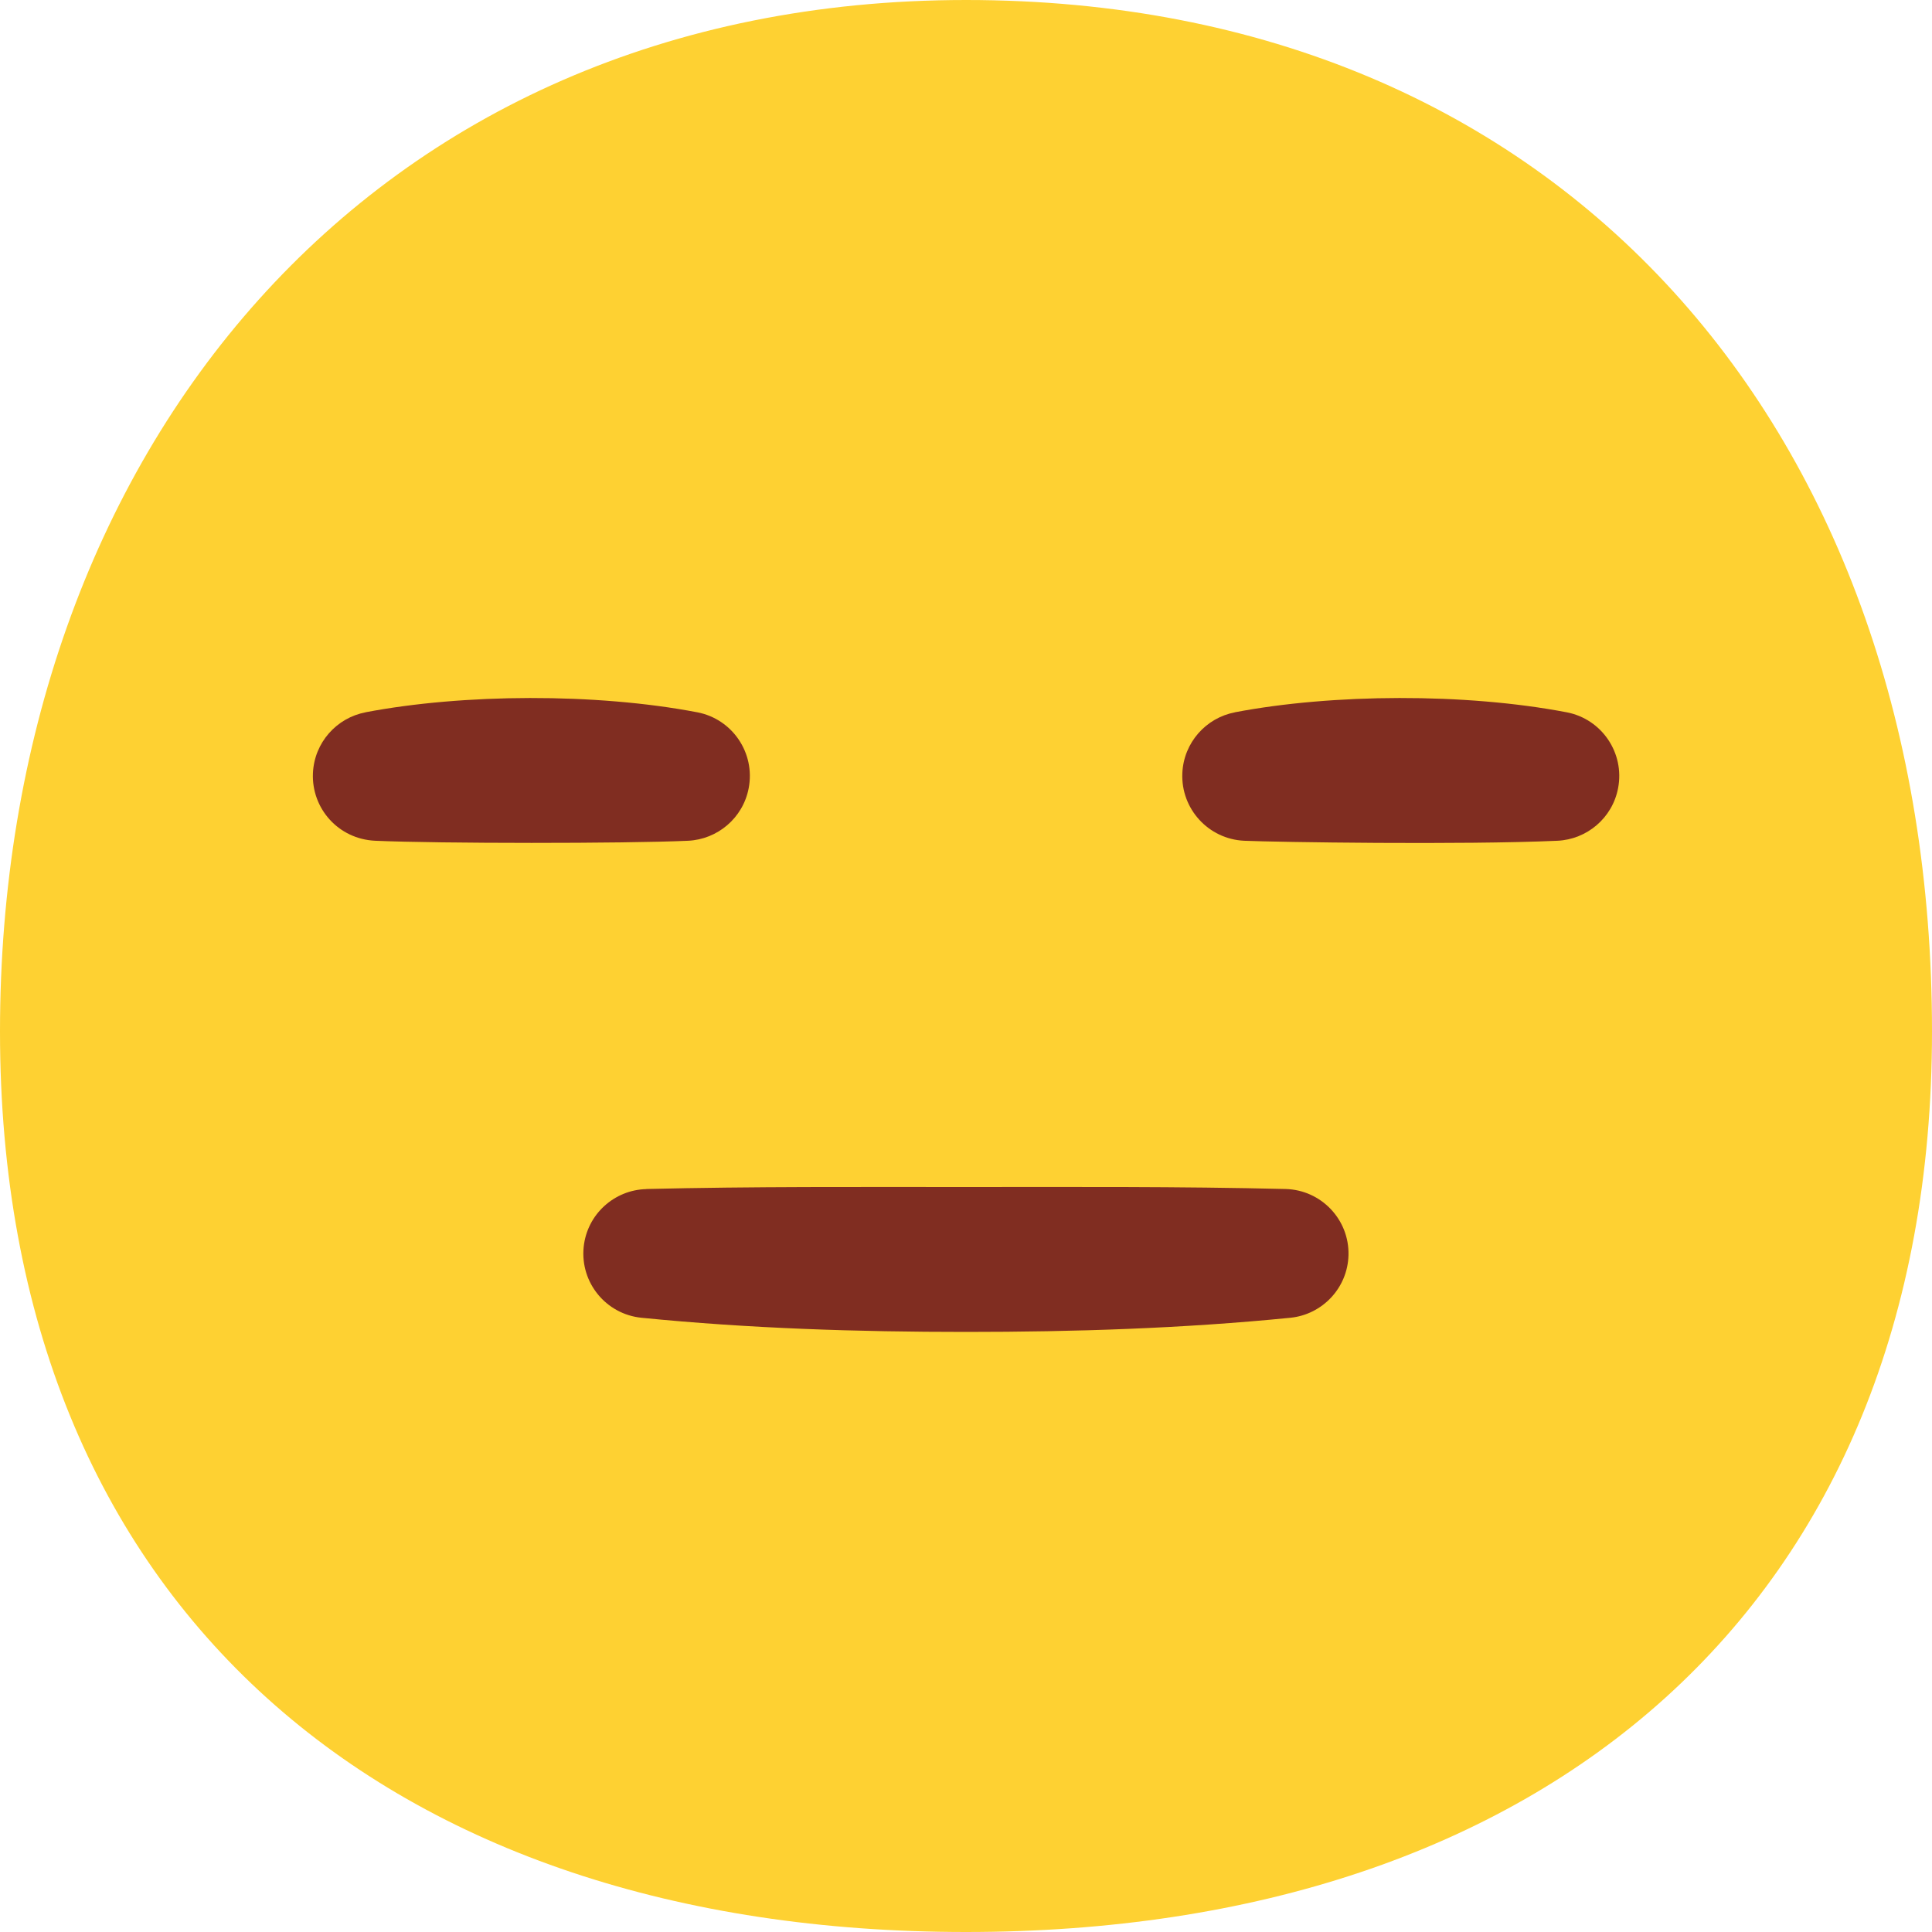 <svg width="40" height="40" viewBox="0 0 40 40" fill="none" xmlns="http://www.w3.org/2000/svg">
<path d="M40 21.356C40 33.291 31.935 40 20 40C8.065 40 0 33.291 0 21.356C0 9.421 7.621 0 20 0C32.379 0 40 8.969 40 21.356Z" fill="#FED132"/>
<path d="M13.384 24.617C15.593 24.564 17.796 24.576 20 24.576C22.204 24.576 24.407 24.563 26.616 24.617C27.353 24.636 27.937 25.248 27.919 25.985C27.902 26.667 27.377 27.216 26.716 27.283C24.483 27.505 22.24 27.576 19.998 27.576C17.757 27.576 15.514 27.505 13.281 27.283C12.546 27.209 12.011 26.555 12.084 25.821C12.152 25.143 12.717 24.635 13.381 24.619L13.384 24.617Z" fill="#802D21"/>
<path d="M7.567 14.747C9.592 14.361 12.333 14.345 14.435 14.747C15.163 14.885 15.64 15.589 15.501 16.317C15.383 16.94 14.851 17.379 14.245 17.407C12.916 17.467 9.096 17.465 7.769 17.407C7.001 17.372 6.447 16.733 6.479 16.007C6.507 15.373 6.971 14.861 7.568 14.748L7.567 14.747Z" fill="#802D21"/>
<path d="M25.567 14.747C27.592 14.361 30.333 14.345 32.435 14.747C33.163 14.885 33.64 15.589 33.501 16.317C33.383 16.94 32.851 17.379 32.245 17.407C30.276 17.495 26.427 17.436 25.76 17.407C25.02 17.373 24.447 16.747 24.479 16.007C24.507 15.373 24.971 14.861 25.568 14.748L25.567 14.747Z" fill="#802D21"/>
</svg>
